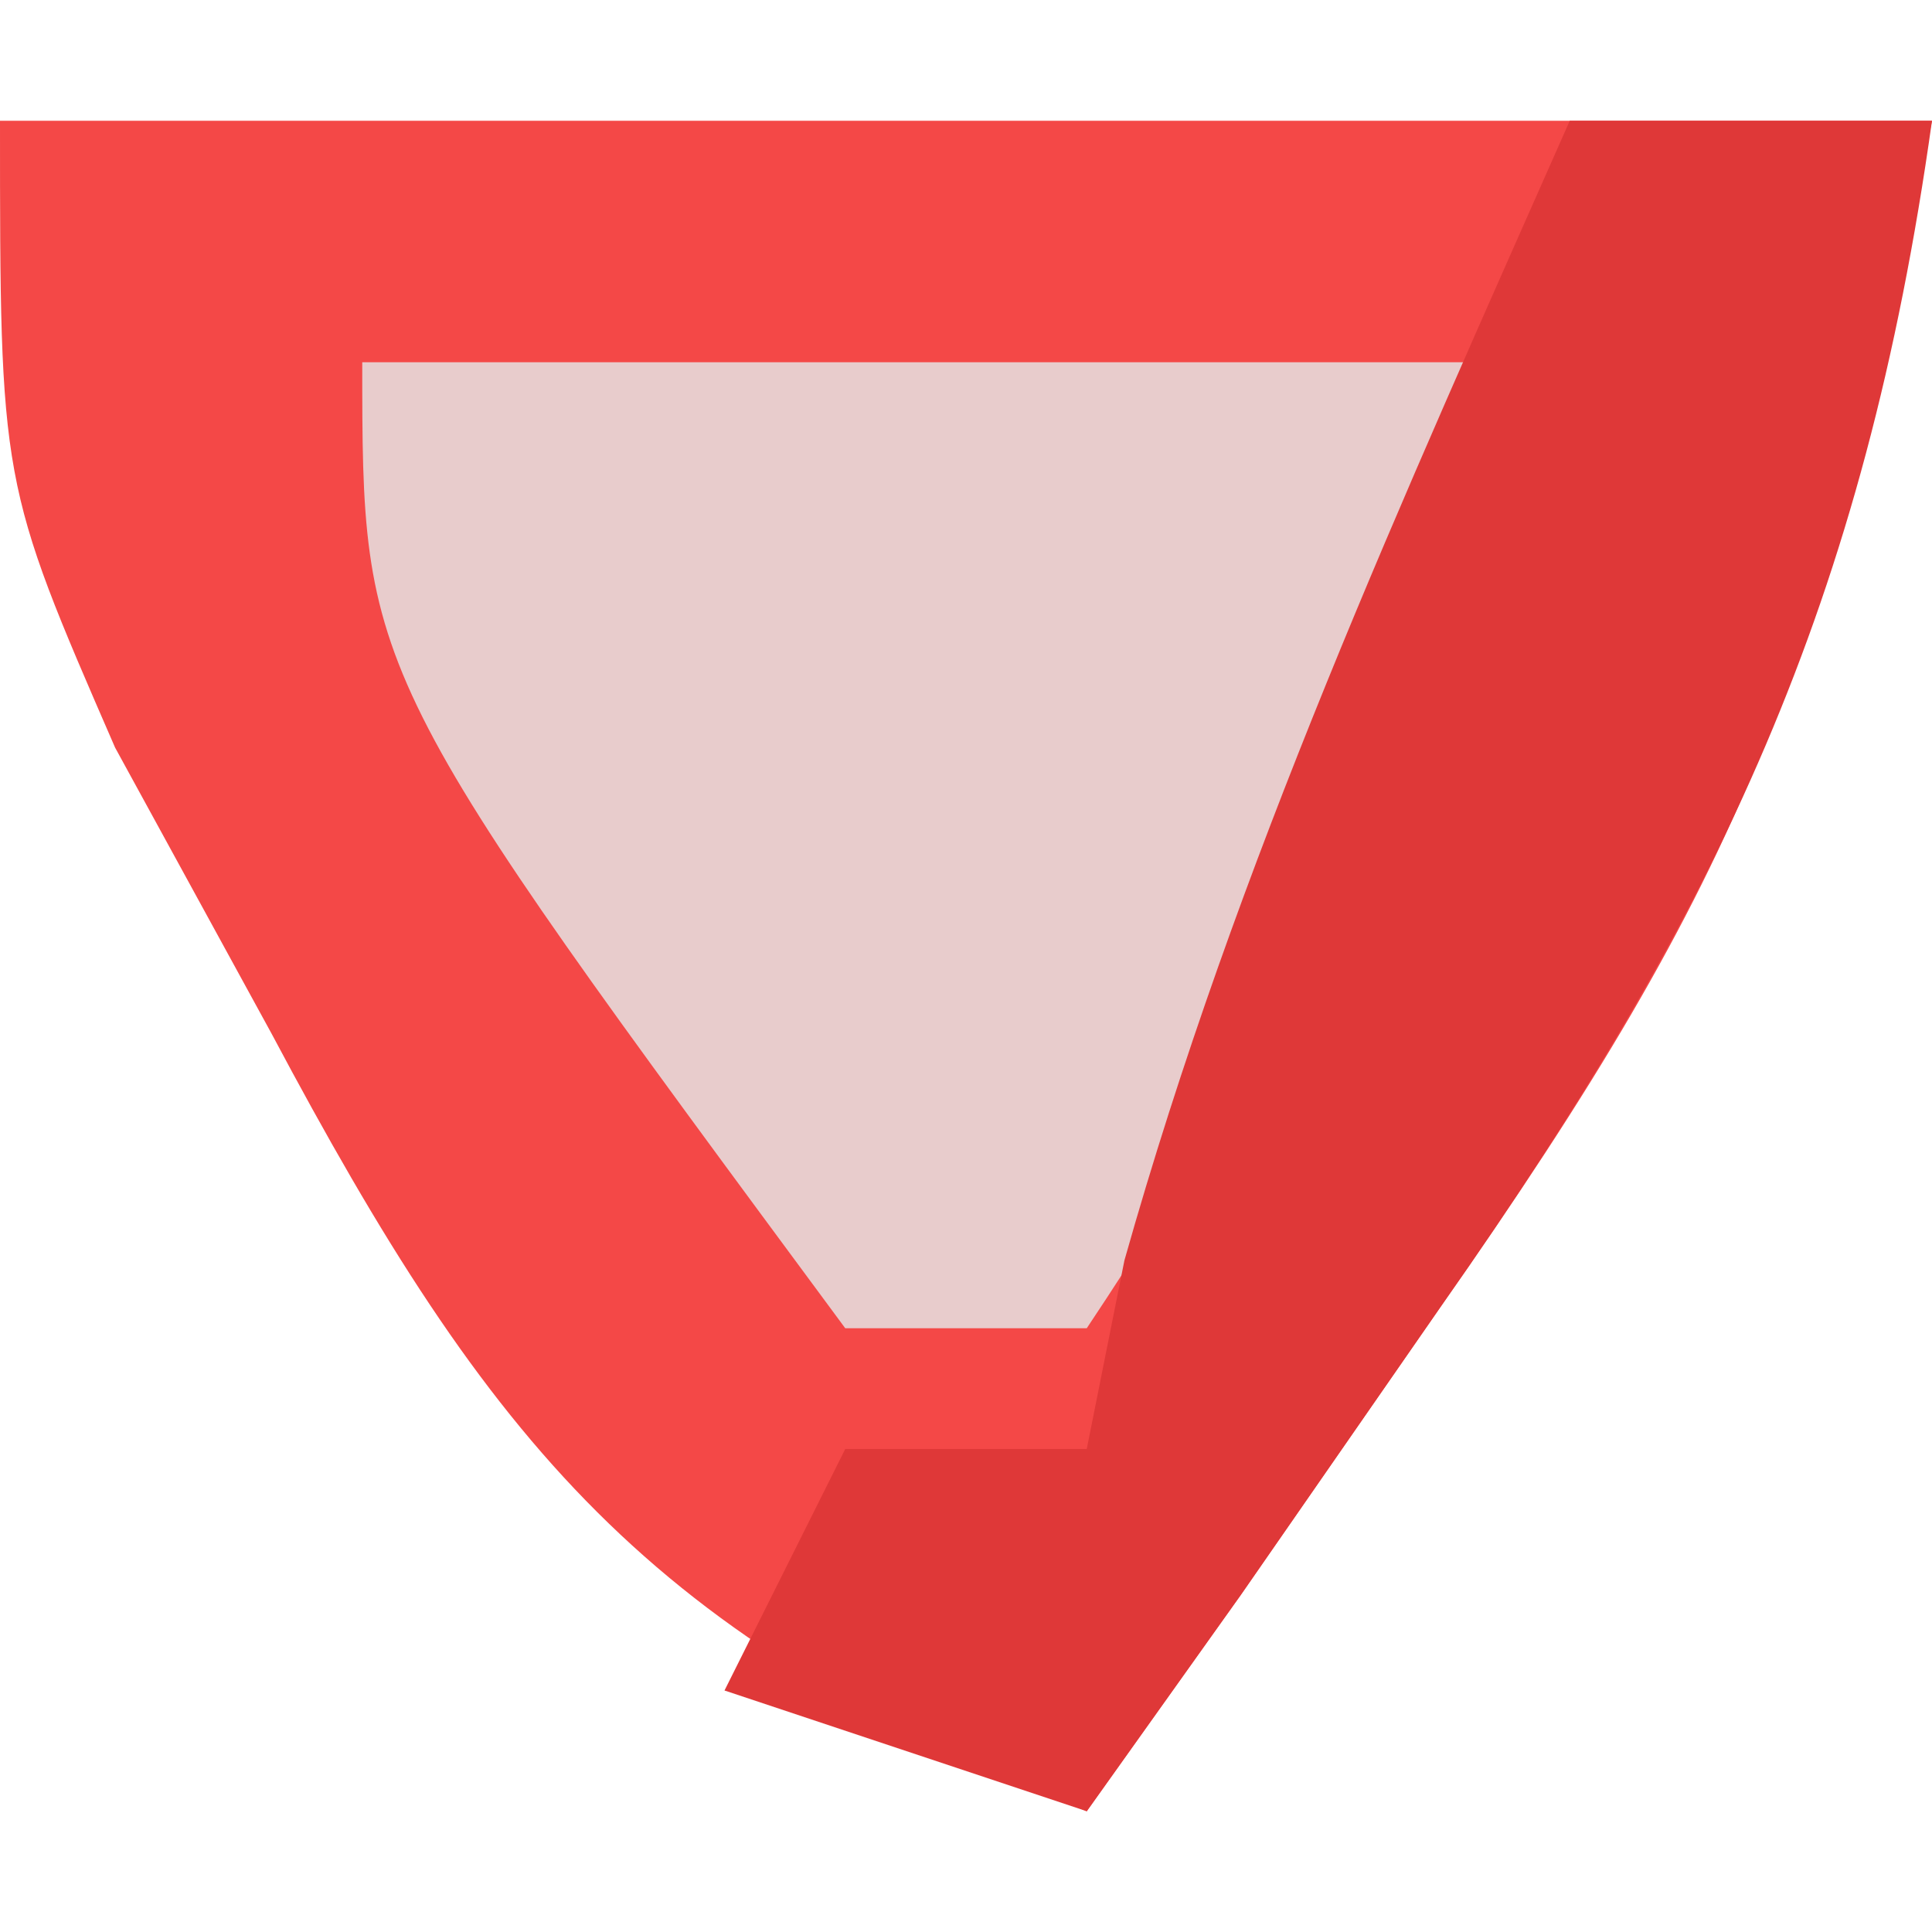 <?xml version="1.0" encoding="UTF-8"?>
<svg version="1.1" xmlns="http://www.w3.org/2000/svg" width="16" height="16">
<path d="M0 0 C5.28 0 10.56 0 16 0 C15.094 4.532 14.459 6.218 11.938 9.812 C11.116 10.998 11.116 10.998 10.277 12.207 C9.856 12.799 9.434 13.39 9 14 C5.376 12.568 4.064 10.973 2.25 7.562 C1.822 6.78 1.394 5.998 0.953 5.191 C0 3 0 3 0 0 Z " fill="#F44847" transform="translate(0,1)"/>
<path d="M0 0 C3.3 0 6.6 0 10 0 C8.875 2.972 7.777 5.334 6 8 C5.34 8 4.68 8 4 8 C0 2.588 0 2.588 0 0 Z " fill="#E8CCCC" transform="translate(3,3)"/>
<path d="M0 0 C0.99 0 1.98 0 3 0 C2.44 3.99 1.243 6.526 -1.062 9.812 C-1.884 10.998 -1.884 10.998 -2.723 12.207 C-3.355 13.095 -3.355 13.095 -4 14 C-4.99 13.67 -5.98 13.34 -7 13 C-6.67 12.34 -6.34 11.68 -6 11 C-5.34 11 -4.68 11 -4 11 C-3.897 10.484 -3.794 9.969 -3.688 9.438 C-2.757 6.14 -1.386 3.134 0 0 Z " fill="#DF3838" transform="translate(13,1)"/>
</svg>
